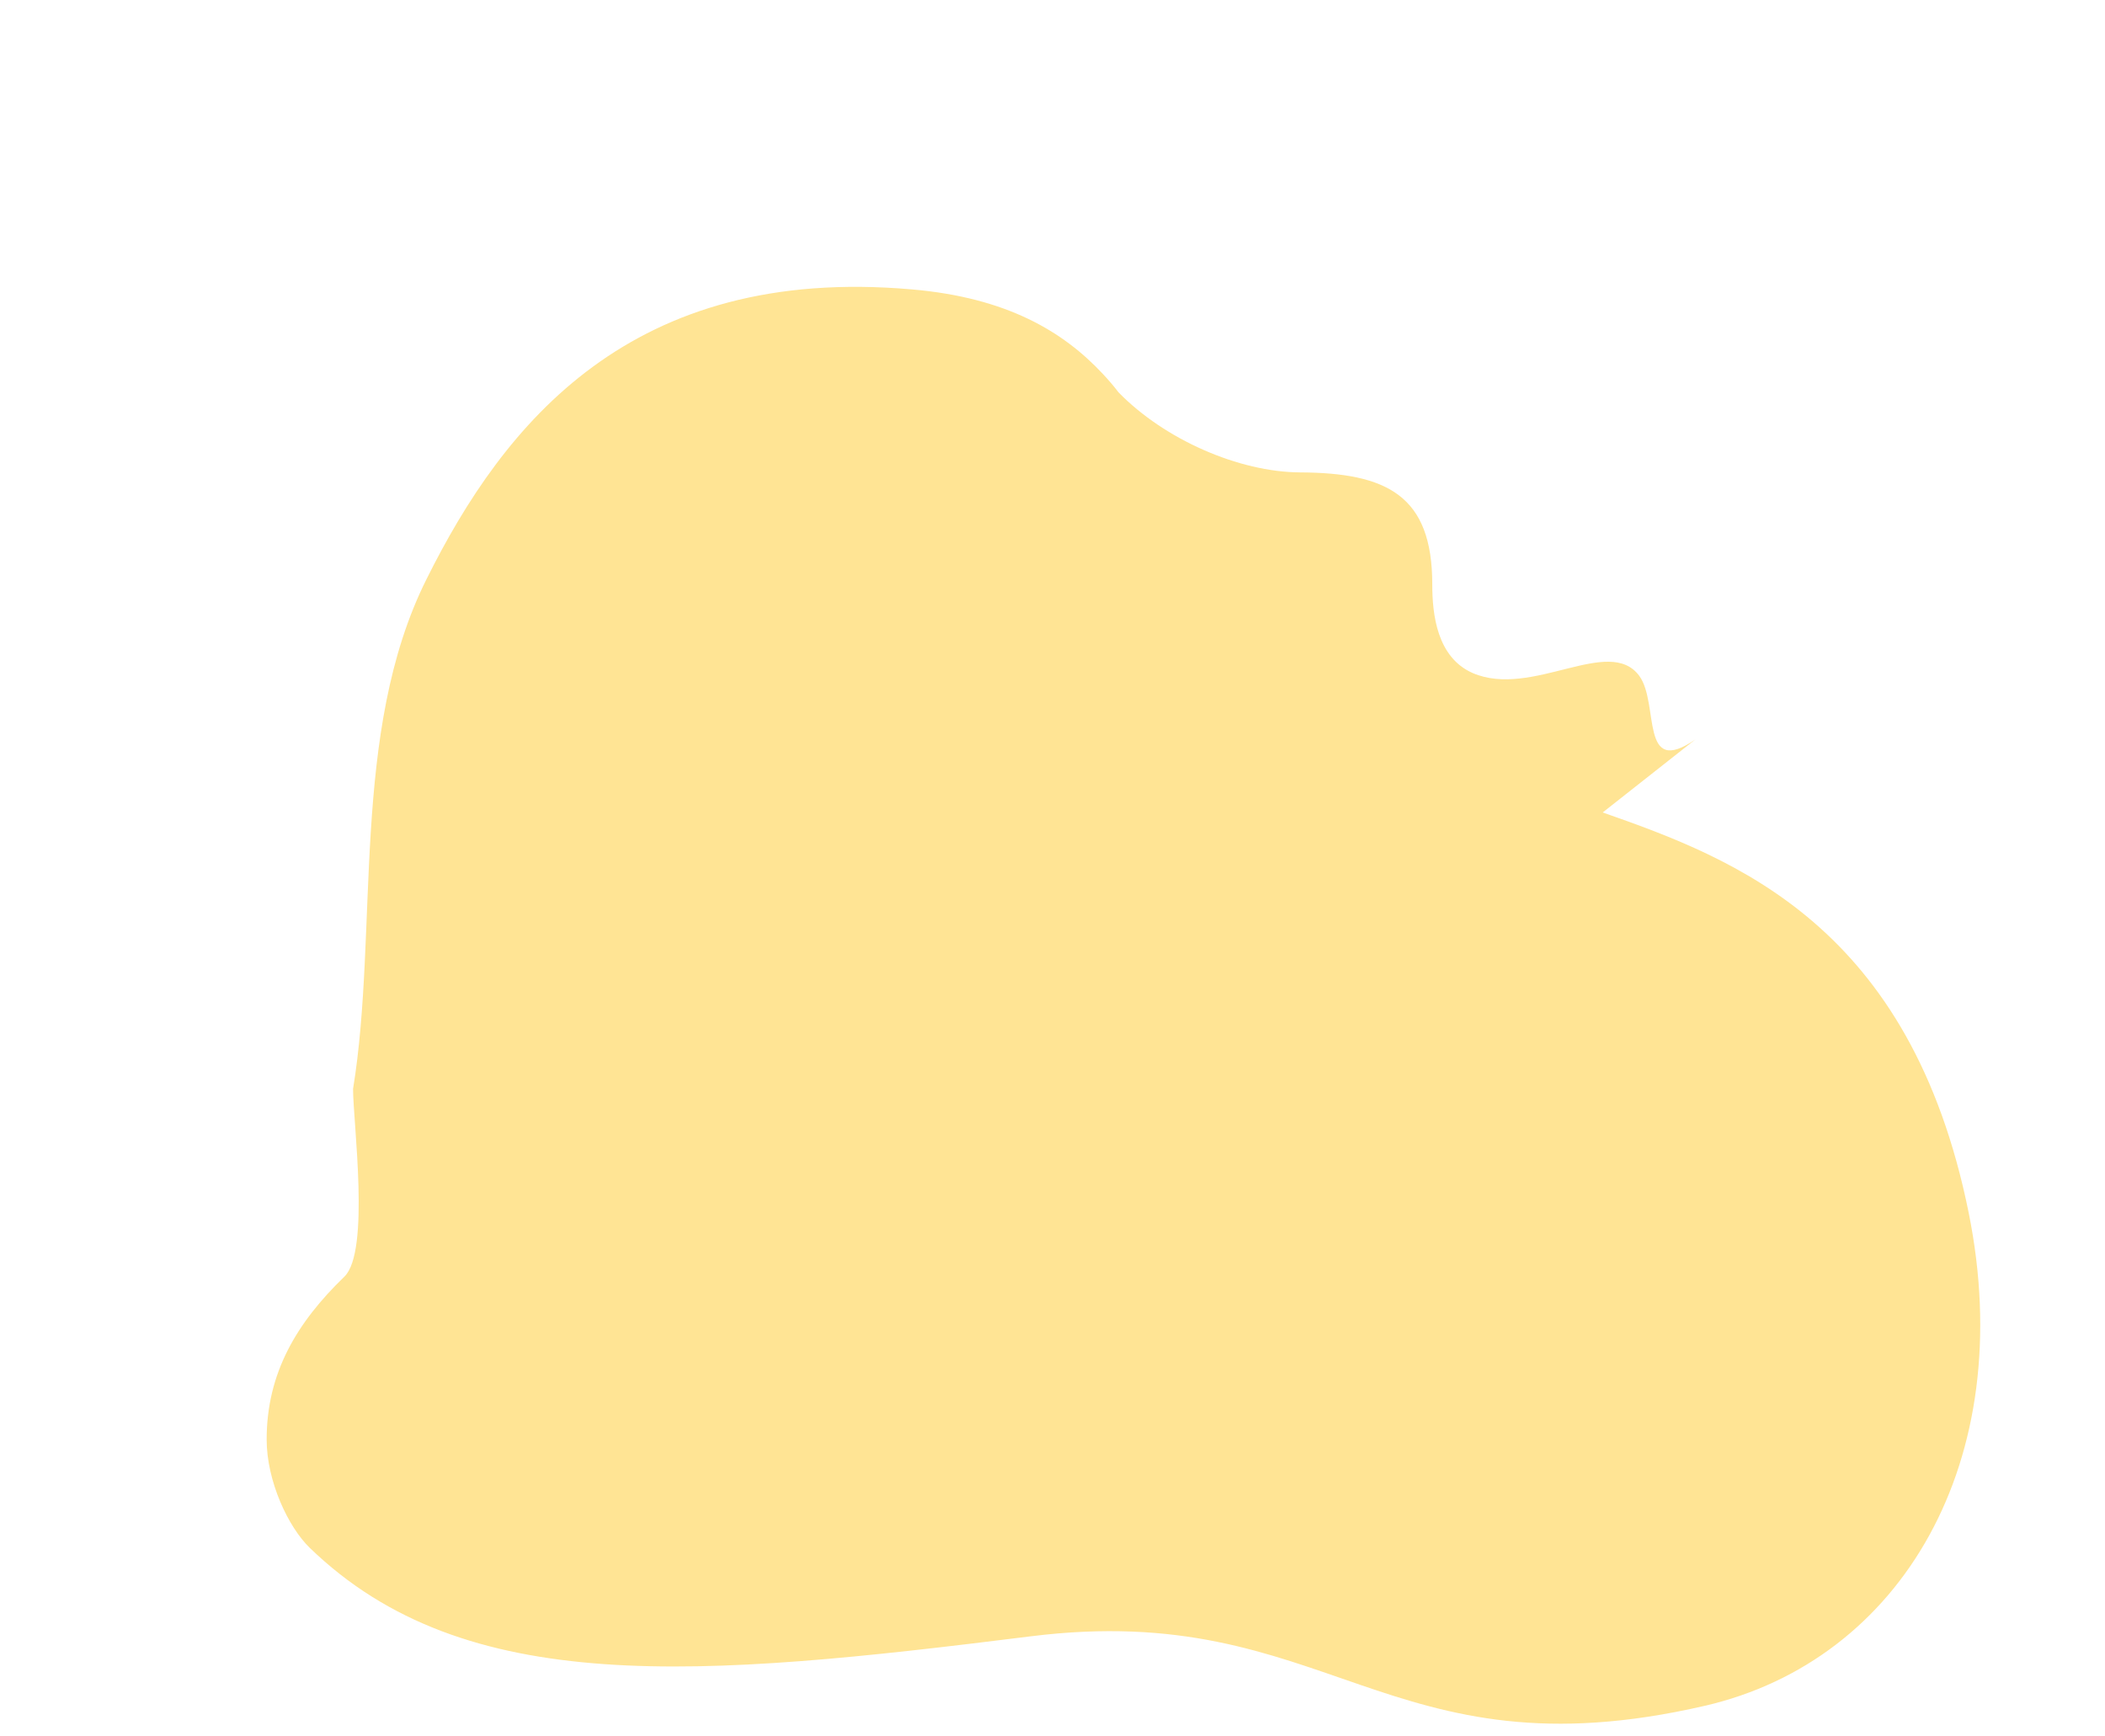 <?xml version="1.0" encoding="utf-8"?>
<!-- Generator: Adobe Illustrator 21.1.0, SVG Export Plug-In . SVG Version: 6.00 Build 0)  -->
<svg version="1.1" id="Layer_1" xmlns="http://www.w3.org/2000/svg" xmlns:xlink="http://www.w3.org/1999/xlink" x="0px" y="0px"
	 viewBox="0 0 536 442" style="enable-background:new 0 0 536 442;" xml:space="preserve">
<style type="text/css">
	.st0{fill-rule:evenodd;clip-rule:evenodd;fill:#FFE494;}
</style>
<path class="st0" d="M78.9,394.2c-5.5-5.3-11-17-11-27.6c0-17,7.7-29.8,19.8-41.5c6.6-6.4,2.2-39.3,2.2-47.8
	c6.6-40.4-0.8-90.8,18.7-129.8c19.7-39.6,52.1-80.1,123.6-73.8c24.3,2.1,38.6,10.8,48.6,21.5c1.4,1.5,2.8,3.1,4,4.7
	c11.8,12.1,30.7,20.3,46.2,20.4c22.2,0.1,33.7,5.9,33.7,28.5c0,7.7,1.2,18.6,10.3,22.6c15.1,6.5,34.7-9.7,42.4,0.7
	c5.2,7.1,0,26.1,14.3,16.2l-23.6,18.6c33.7,11.8,78.4,28.7,93.2,102c12.7,63-17,113.9-67.2,125.5c-81.4,18.8-95.6-27.2-171.6-17.7
	C177.8,427.3,118.5,432.5,78.9,394.2z"/>
</svg>
